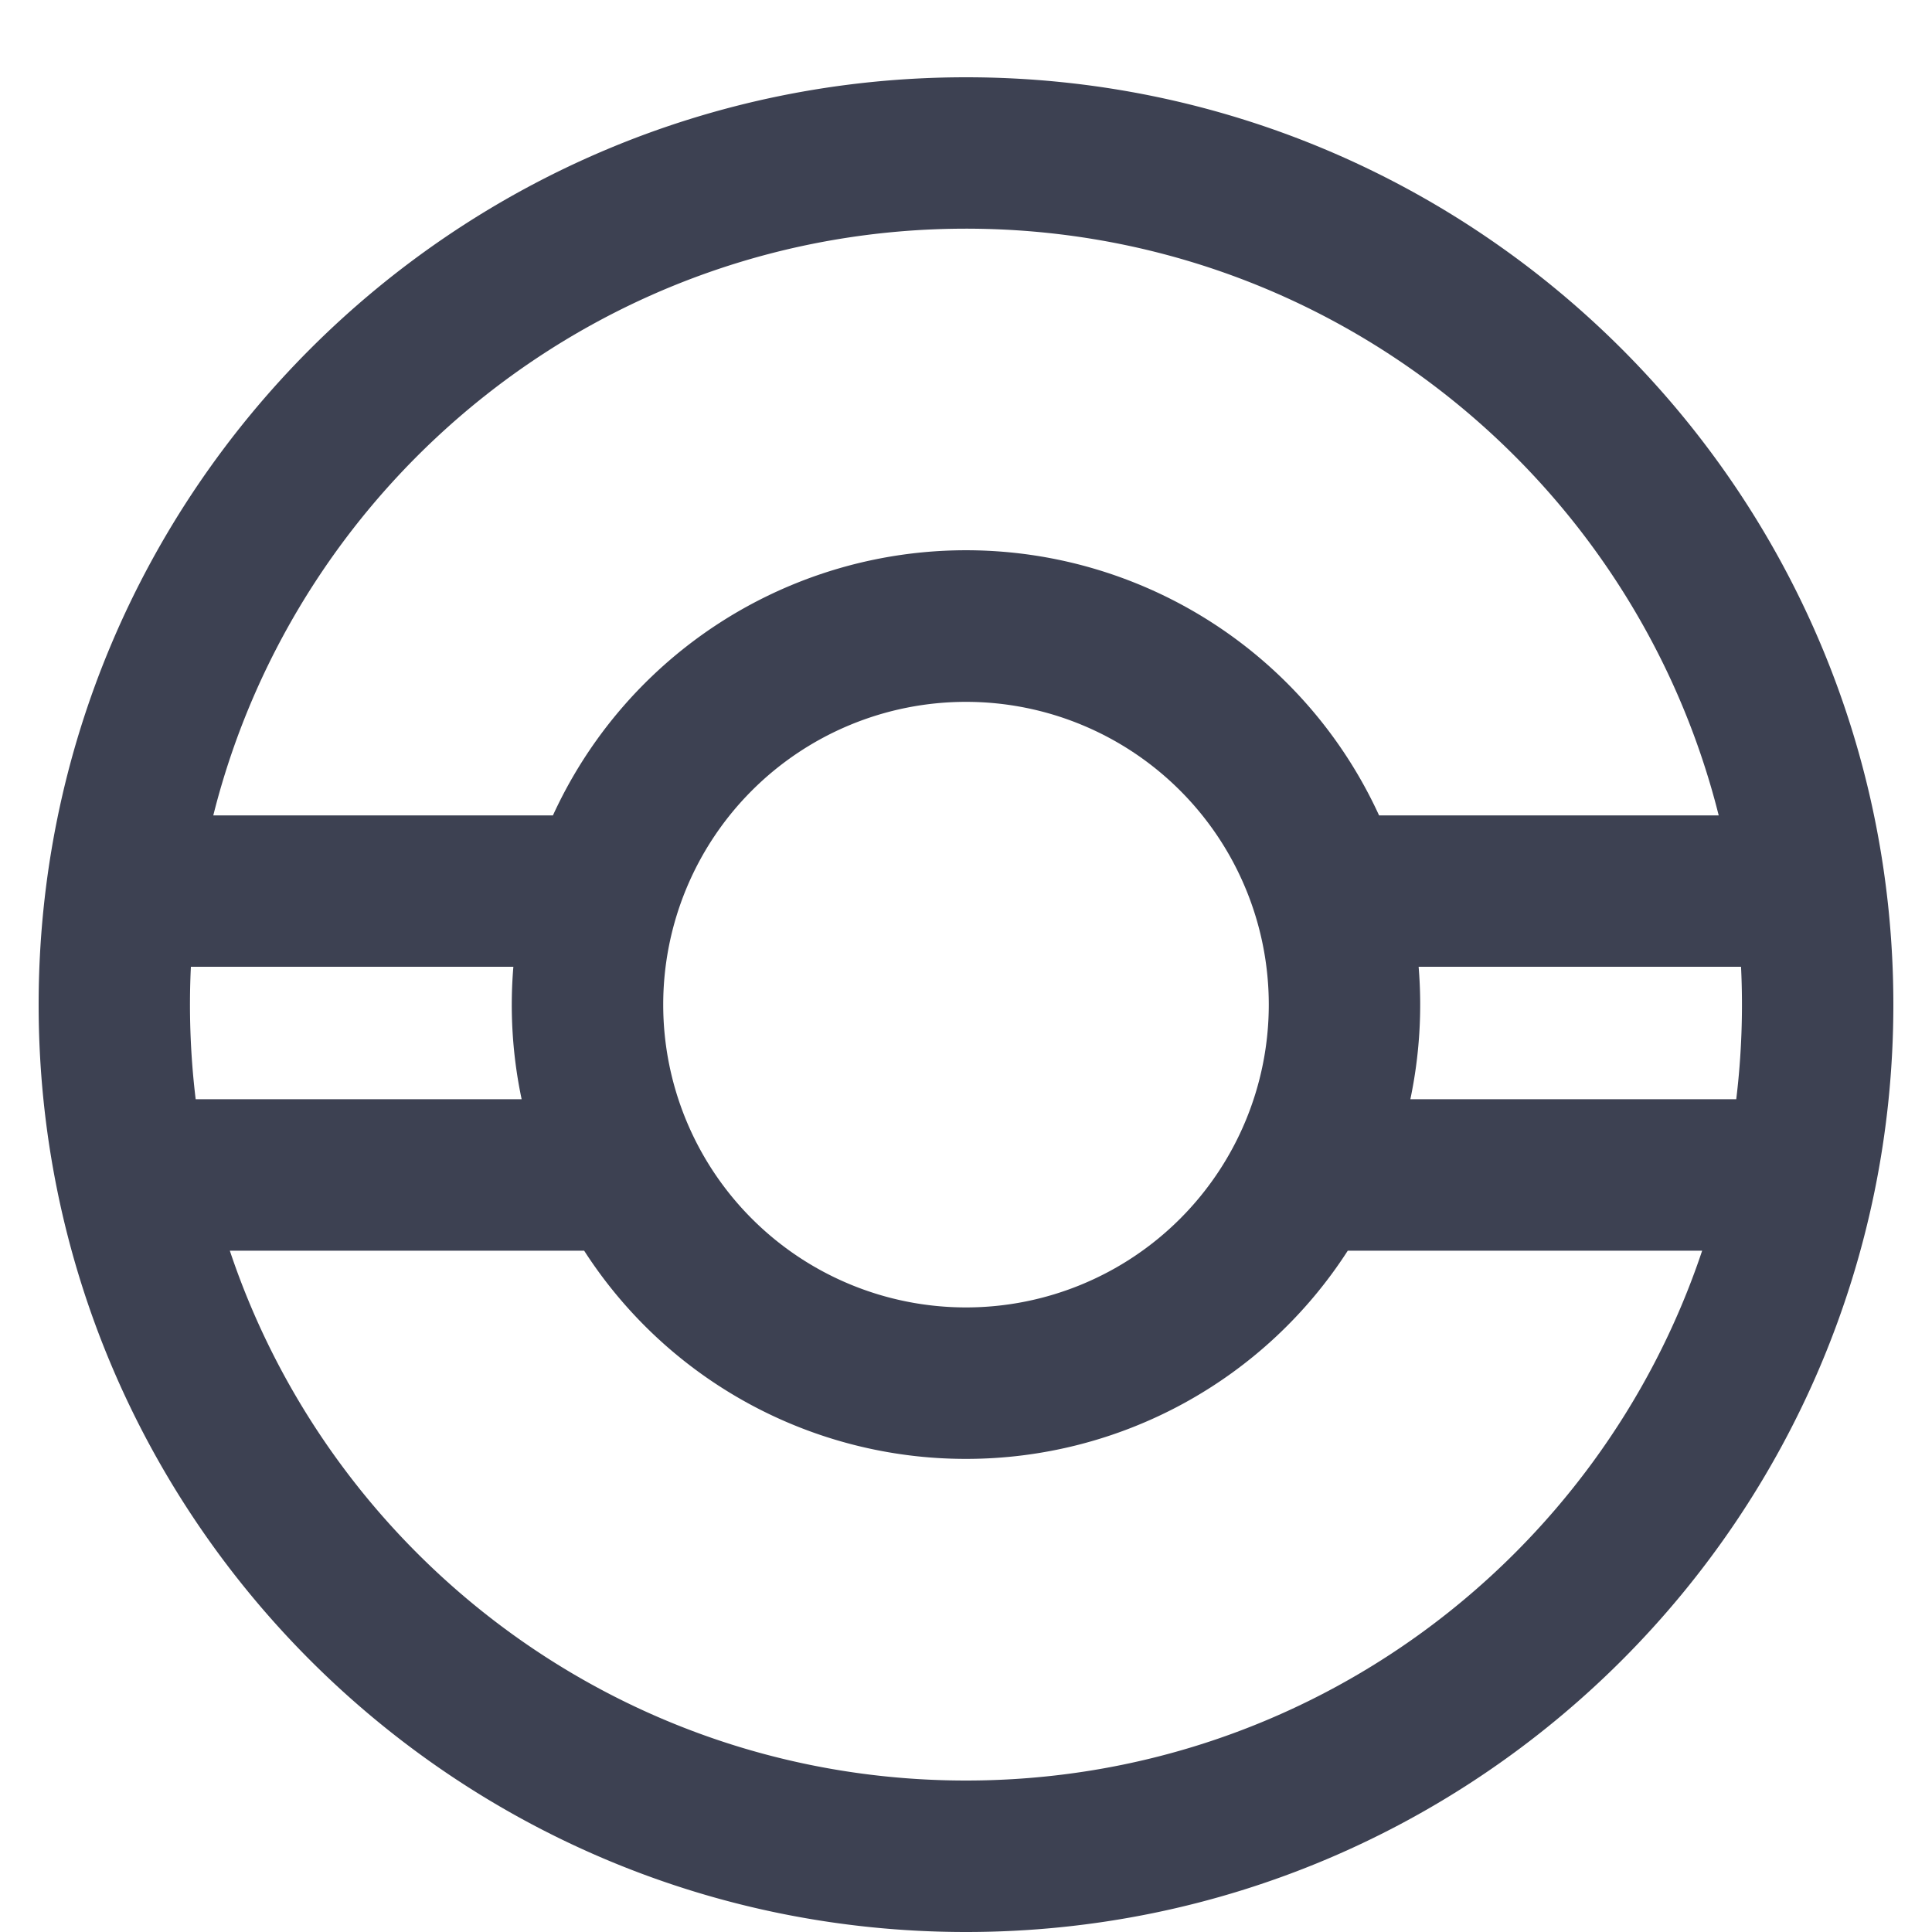 <svg xmlns="http://www.w3.org/2000/svg" class="_1GTCc" viewBox="6 -1 12 25" height="19" width="19" fill="#3d4152"><path d="M21.967 13.224a10.142 10.142 0 0 0 .062-1.714h-4.172a5.956 5.956 0 0 1-.107 1.714h4.217Zm-.441 1.96H16.94A5.873 5.873 0 0 1 12 17.878a5.873 5.873 0 0 1-4.941-2.694H2.474C3.806 19.169 7.567 22.04 12 22.04s8.194-2.872 9.526-6.857Zm.214-5.633C20.647 5.189 16.7 1.959 12 1.959S3.353 5.19 2.26 9.551h4.395a5.879 5.879 0 0 1 10.69 0h4.395ZM2.033 13.224H6.25a5.902 5.902 0 0 1-.107-1.714H1.97a10.208 10.208 0 0 0 .062 1.714ZM12 24C5.373 24 0 18.627 0 12S5.373 0 12 0s12 5.373 12 12-5.373 12-12 12Zm0-8.082a3.918 3.918 0 1 0 0-7.836 3.918 3.918 0 0 0 0 7.836Z"/></svg>